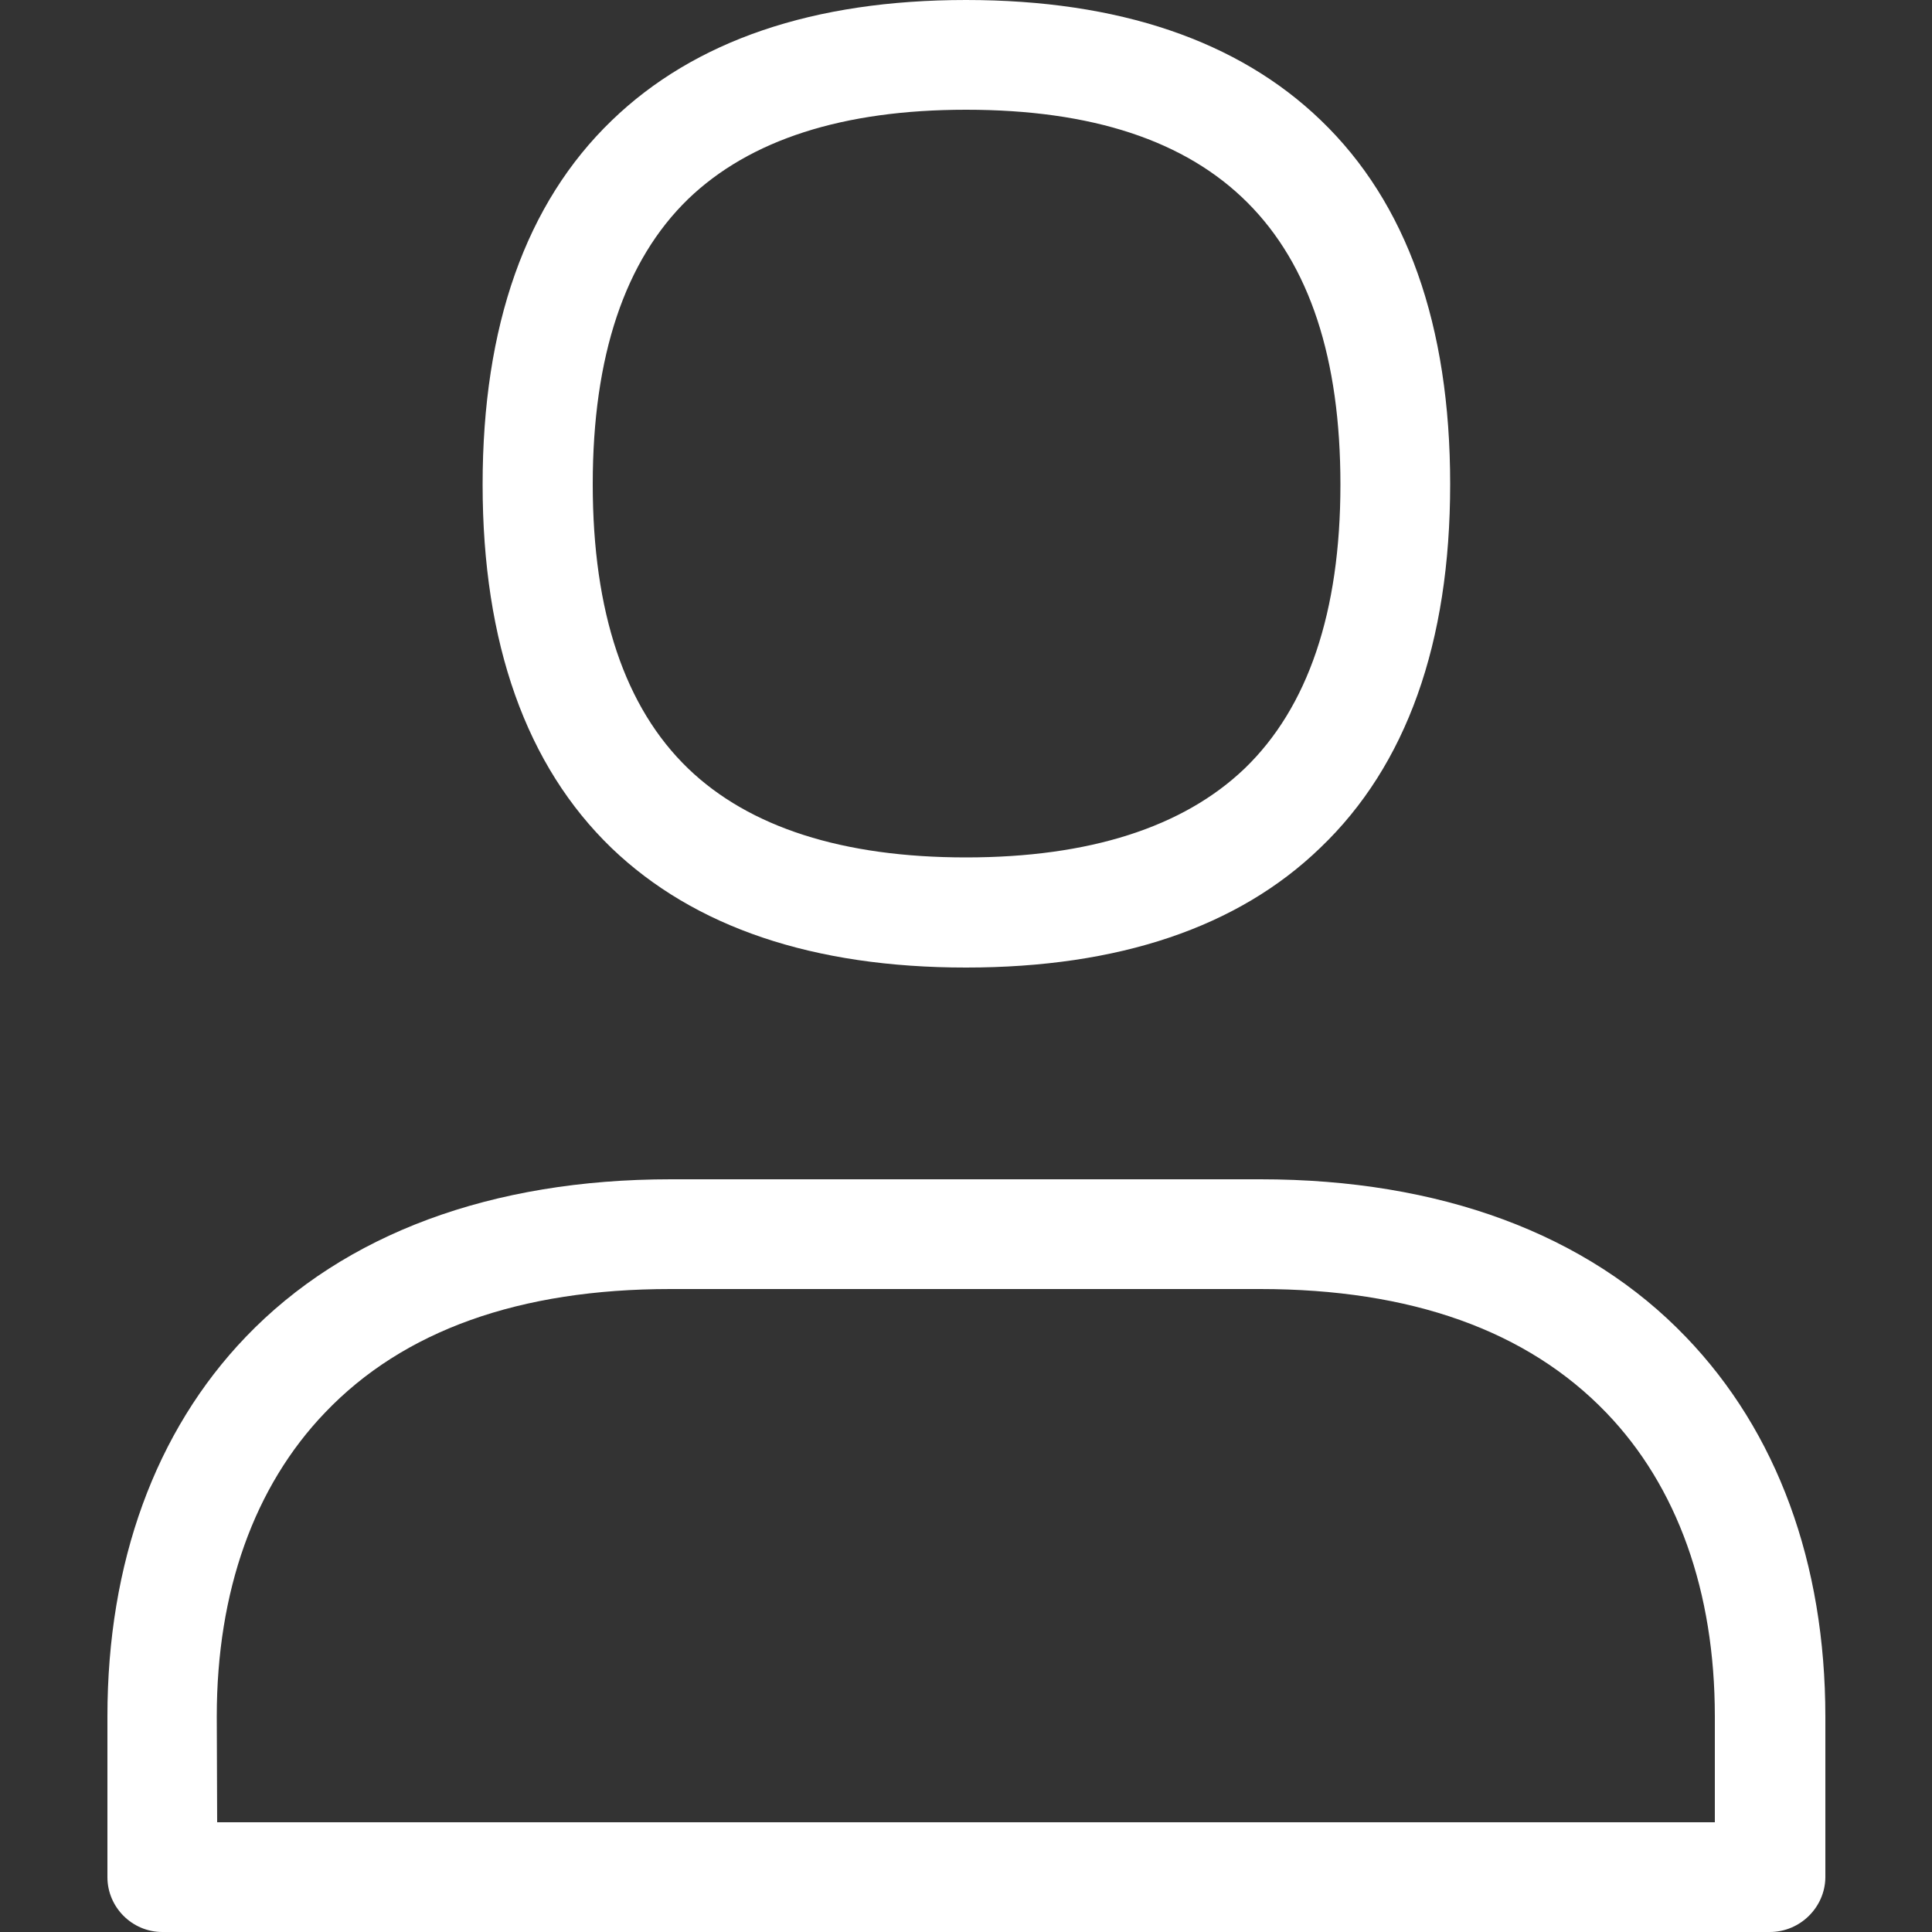 <?xml version="1.0" encoding="UTF-8"?>
<!-- Generator: Adobe Illustrator 24.3.0, SVG Export Plug-In . SVG Version: 6.00 Build 0)  -->
<svg xmlns="http://www.w3.org/2000/svg" xmlns:xlink="http://www.w3.org/1999/xlink" version="1.1" id="Capa_1" x="0px" y="0px" viewBox="0 0 500 500" style="enable-background:new 0 0 500 500;" xml:space="preserve">
<rect x="0" y="0" width="500" height="500" fill="#333333" stroke="none"/>
<style type="text/css">
	.st0{fill:#006AFF;}
</style>
<g id="Artwork">
	<path class="st0" d="M250,250.4c-39.5,0-70.3-10.4-91.7-30.9c-22.1-21.3-33.4-53-33.4-94.1s11.2-72.8,33.4-94.2   C179.7,10.5,210.5,0,250,0s70.4,10.5,91.8,31.1c22.3,21.4,33.5,53.1,33.5,94.2s-11.3,72.8-33.6,94.1   C320.4,240,289.5,250.4,250,250.4z M250,28.4c-31.9,0-56,7.8-71.9,23.1c-16.4,15.9-24.7,40.7-24.7,73.8s8.3,57.8,24.7,73.6   c15.8,15.2,40,23,71.9,23s56.2-7.8,72.1-23c16.4-15.8,24.8-40.5,24.8-73.5C346.9,60.2,315.1,28.4,250,28.4z" style="fill: #ffffff;"/>
	<path class="st0" d="M458,500H42c-7.8,0-14.2-6.4-14.2-14.2v-41.6c0-39.8,12.4-73.8,35.8-98.2c25.6-26.7,63.6-40.8,110-40.8h152.6   c46.4,0,84.5,14.1,110.1,40.8c23.6,24.5,36.1,58.5,36.1,98.3v41.6C472.3,493.6,465.9,500,458,500L458,500z M56.2,471.6h387.6v-27.4   c0-32.3-9.7-59.5-28.1-78.6c-20.5-21.3-50.6-32-89.6-32H173.5c-39,0-69.1,10.7-89.4,32c-18.3,19.1-28,46.2-28,78.6L56.2,471.6z" style="fill: #ffffff;"/>
</g>
</svg>
